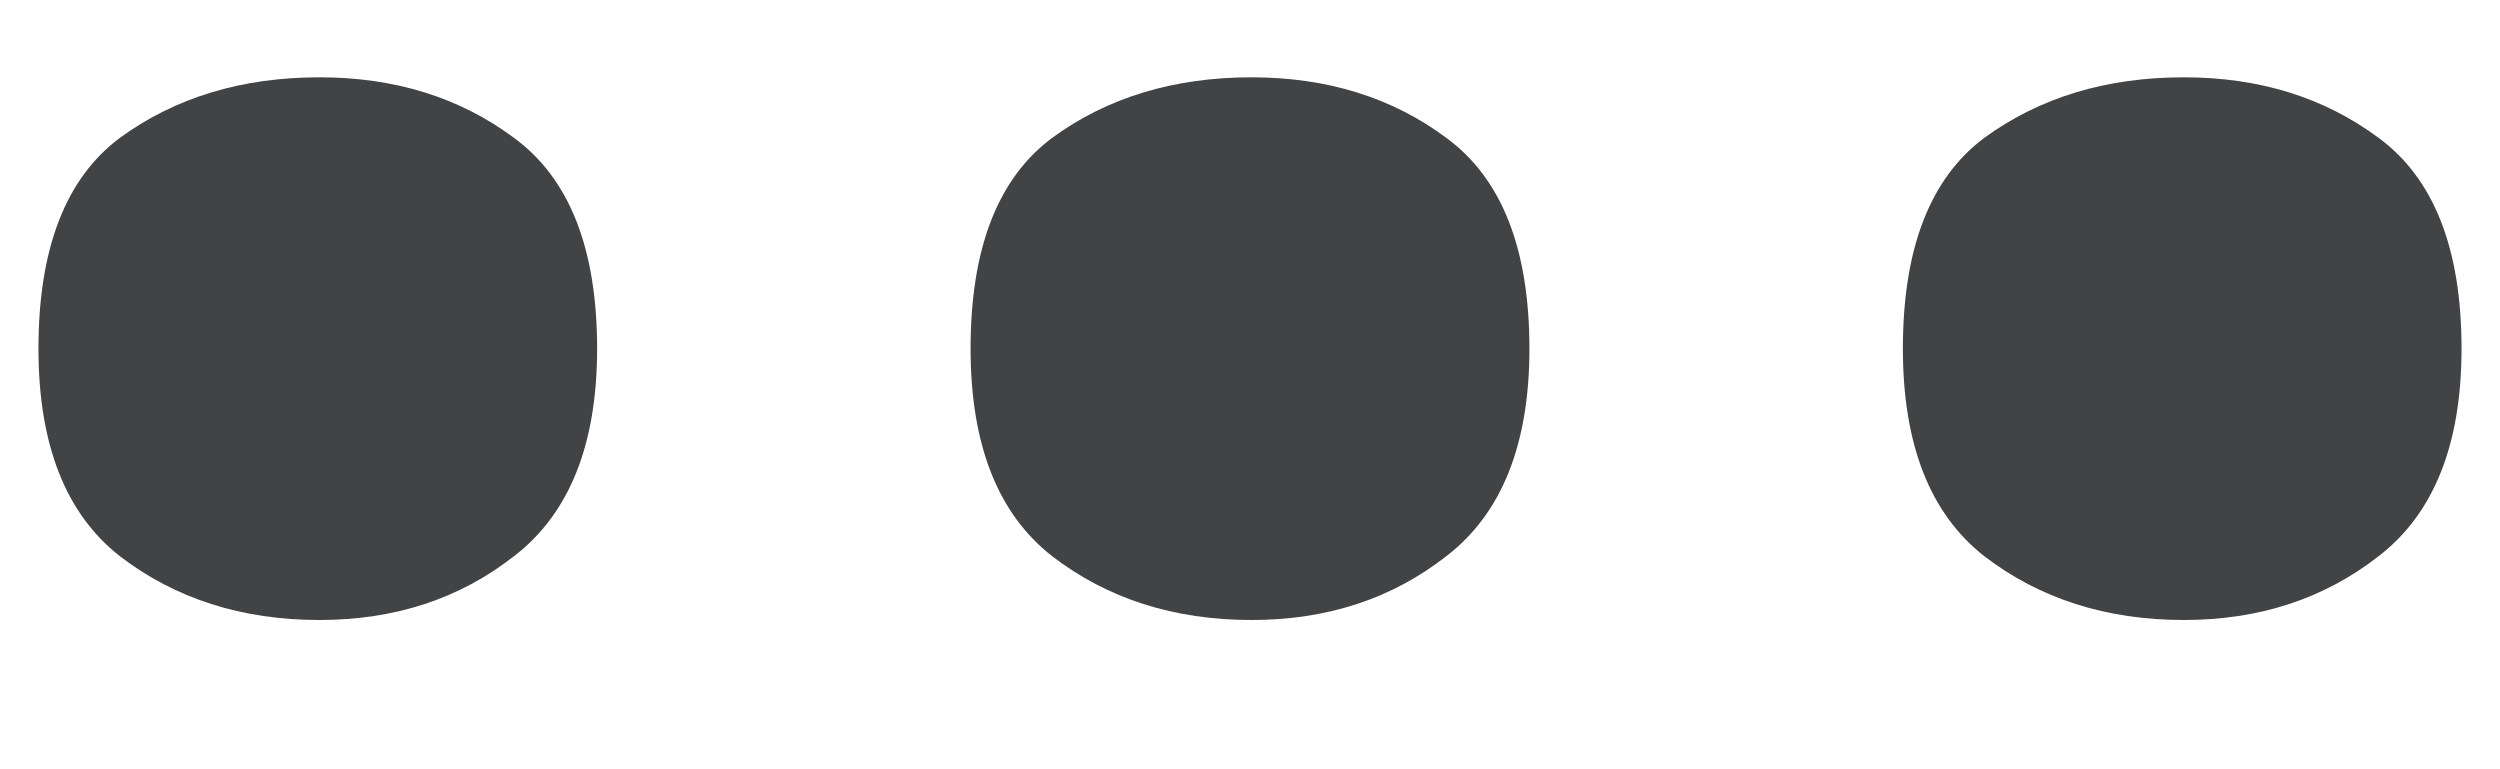 <svg width="13" height="4" viewBox="0 0 13 4" fill="none" xmlns="http://www.w3.org/2000/svg">
<path d="M0.2 1.813C0.2 1.293 0.341 0.928 0.623 0.717C0.911 0.507 1.257 0.402 1.661 0.402C2.054 0.402 2.391 0.507 2.673 0.717C2.961 0.928 3.105 1.293 3.105 1.813C3.105 2.311 2.961 2.671 2.673 2.892C2.391 3.113 2.054 3.224 1.661 3.224C1.257 3.224 0.911 3.113 0.623 2.892C0.341 2.671 0.2 2.311 0.2 1.813ZM5.047 1.813C5.047 1.293 5.188 0.928 5.471 0.717C5.758 0.507 6.104 0.402 6.508 0.402C6.901 0.402 7.239 0.507 7.521 0.717C7.809 0.928 7.953 1.293 7.953 1.813C7.953 2.311 7.809 2.671 7.521 2.892C7.239 3.113 6.901 3.224 6.508 3.224C6.104 3.224 5.758 3.113 5.471 2.892C5.188 2.671 5.047 2.311 5.047 1.813ZM9.895 1.813C9.895 1.293 10.036 0.928 10.318 0.717C10.606 0.507 10.952 0.402 11.356 0.402C11.749 0.402 12.086 0.507 12.369 0.717C12.656 0.928 12.8 1.293 12.8 1.813C12.8 2.311 12.656 2.671 12.369 2.892C12.086 3.113 11.749 3.224 11.356 3.224C10.952 3.224 10.606 3.113 10.318 2.892C10.036 2.671 9.895 2.311 9.895 1.813Z" fill="#424344"/>
</svg>
